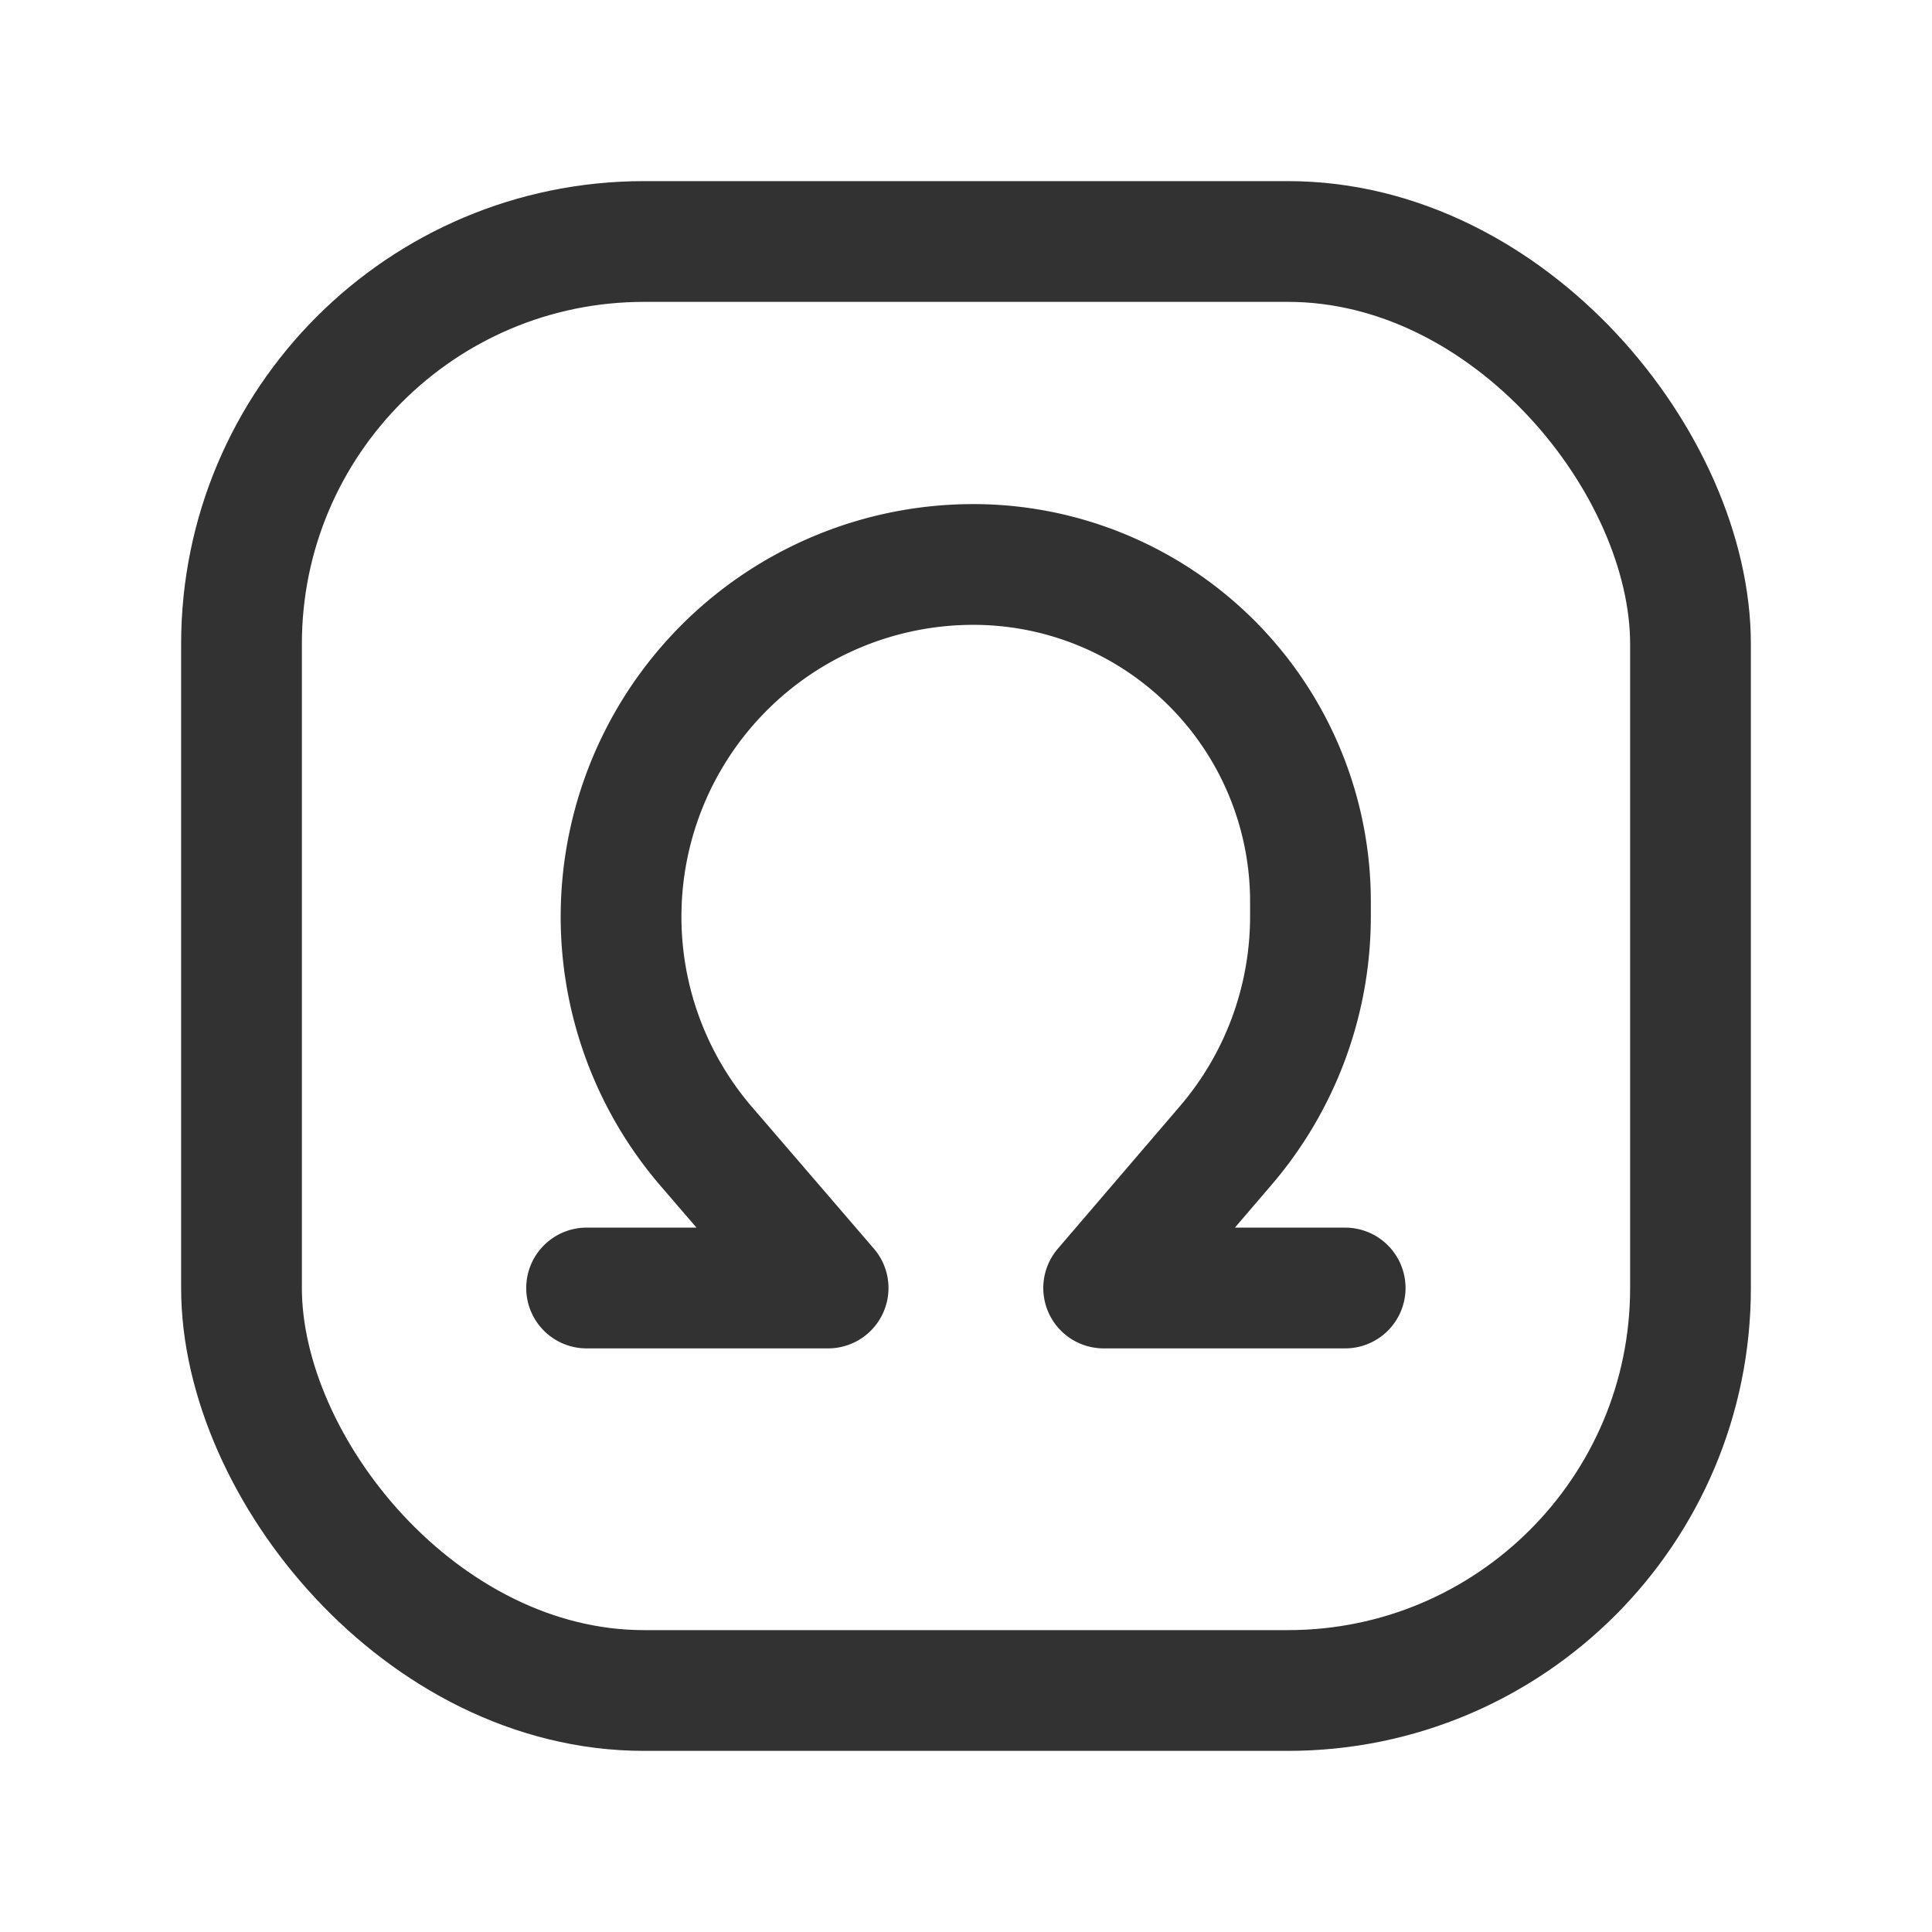 <svg id="Layer_3" data-name="Layer 3" xmlns="http://www.w3.org/2000/svg" viewBox="0 0 24 24"><title>Artboard 156</title><rect x="3" y="3" width="18" height="18" rx="5" stroke-width="1.5" stroke="#323232" stroke-linecap="round" stroke-linejoin="round" fill="none"/><path d="M16.71,16h-3l1.515-1.768a4.375,4.375,0,0,0,1.054-2.848V11.2a4.188,4.188,0,0,0-4.188-4.188h0a4.376,4.376,0,0,0-4.376,4.376h0a4.375,4.375,0,0,0,1.054,2.848L10.287,16h-3" fill="none" stroke="#323232" stroke-linecap="round" stroke-linejoin="round" stroke-width="1.5"/><path d="M24,0V24H0V0Z" fill="none"/></svg>